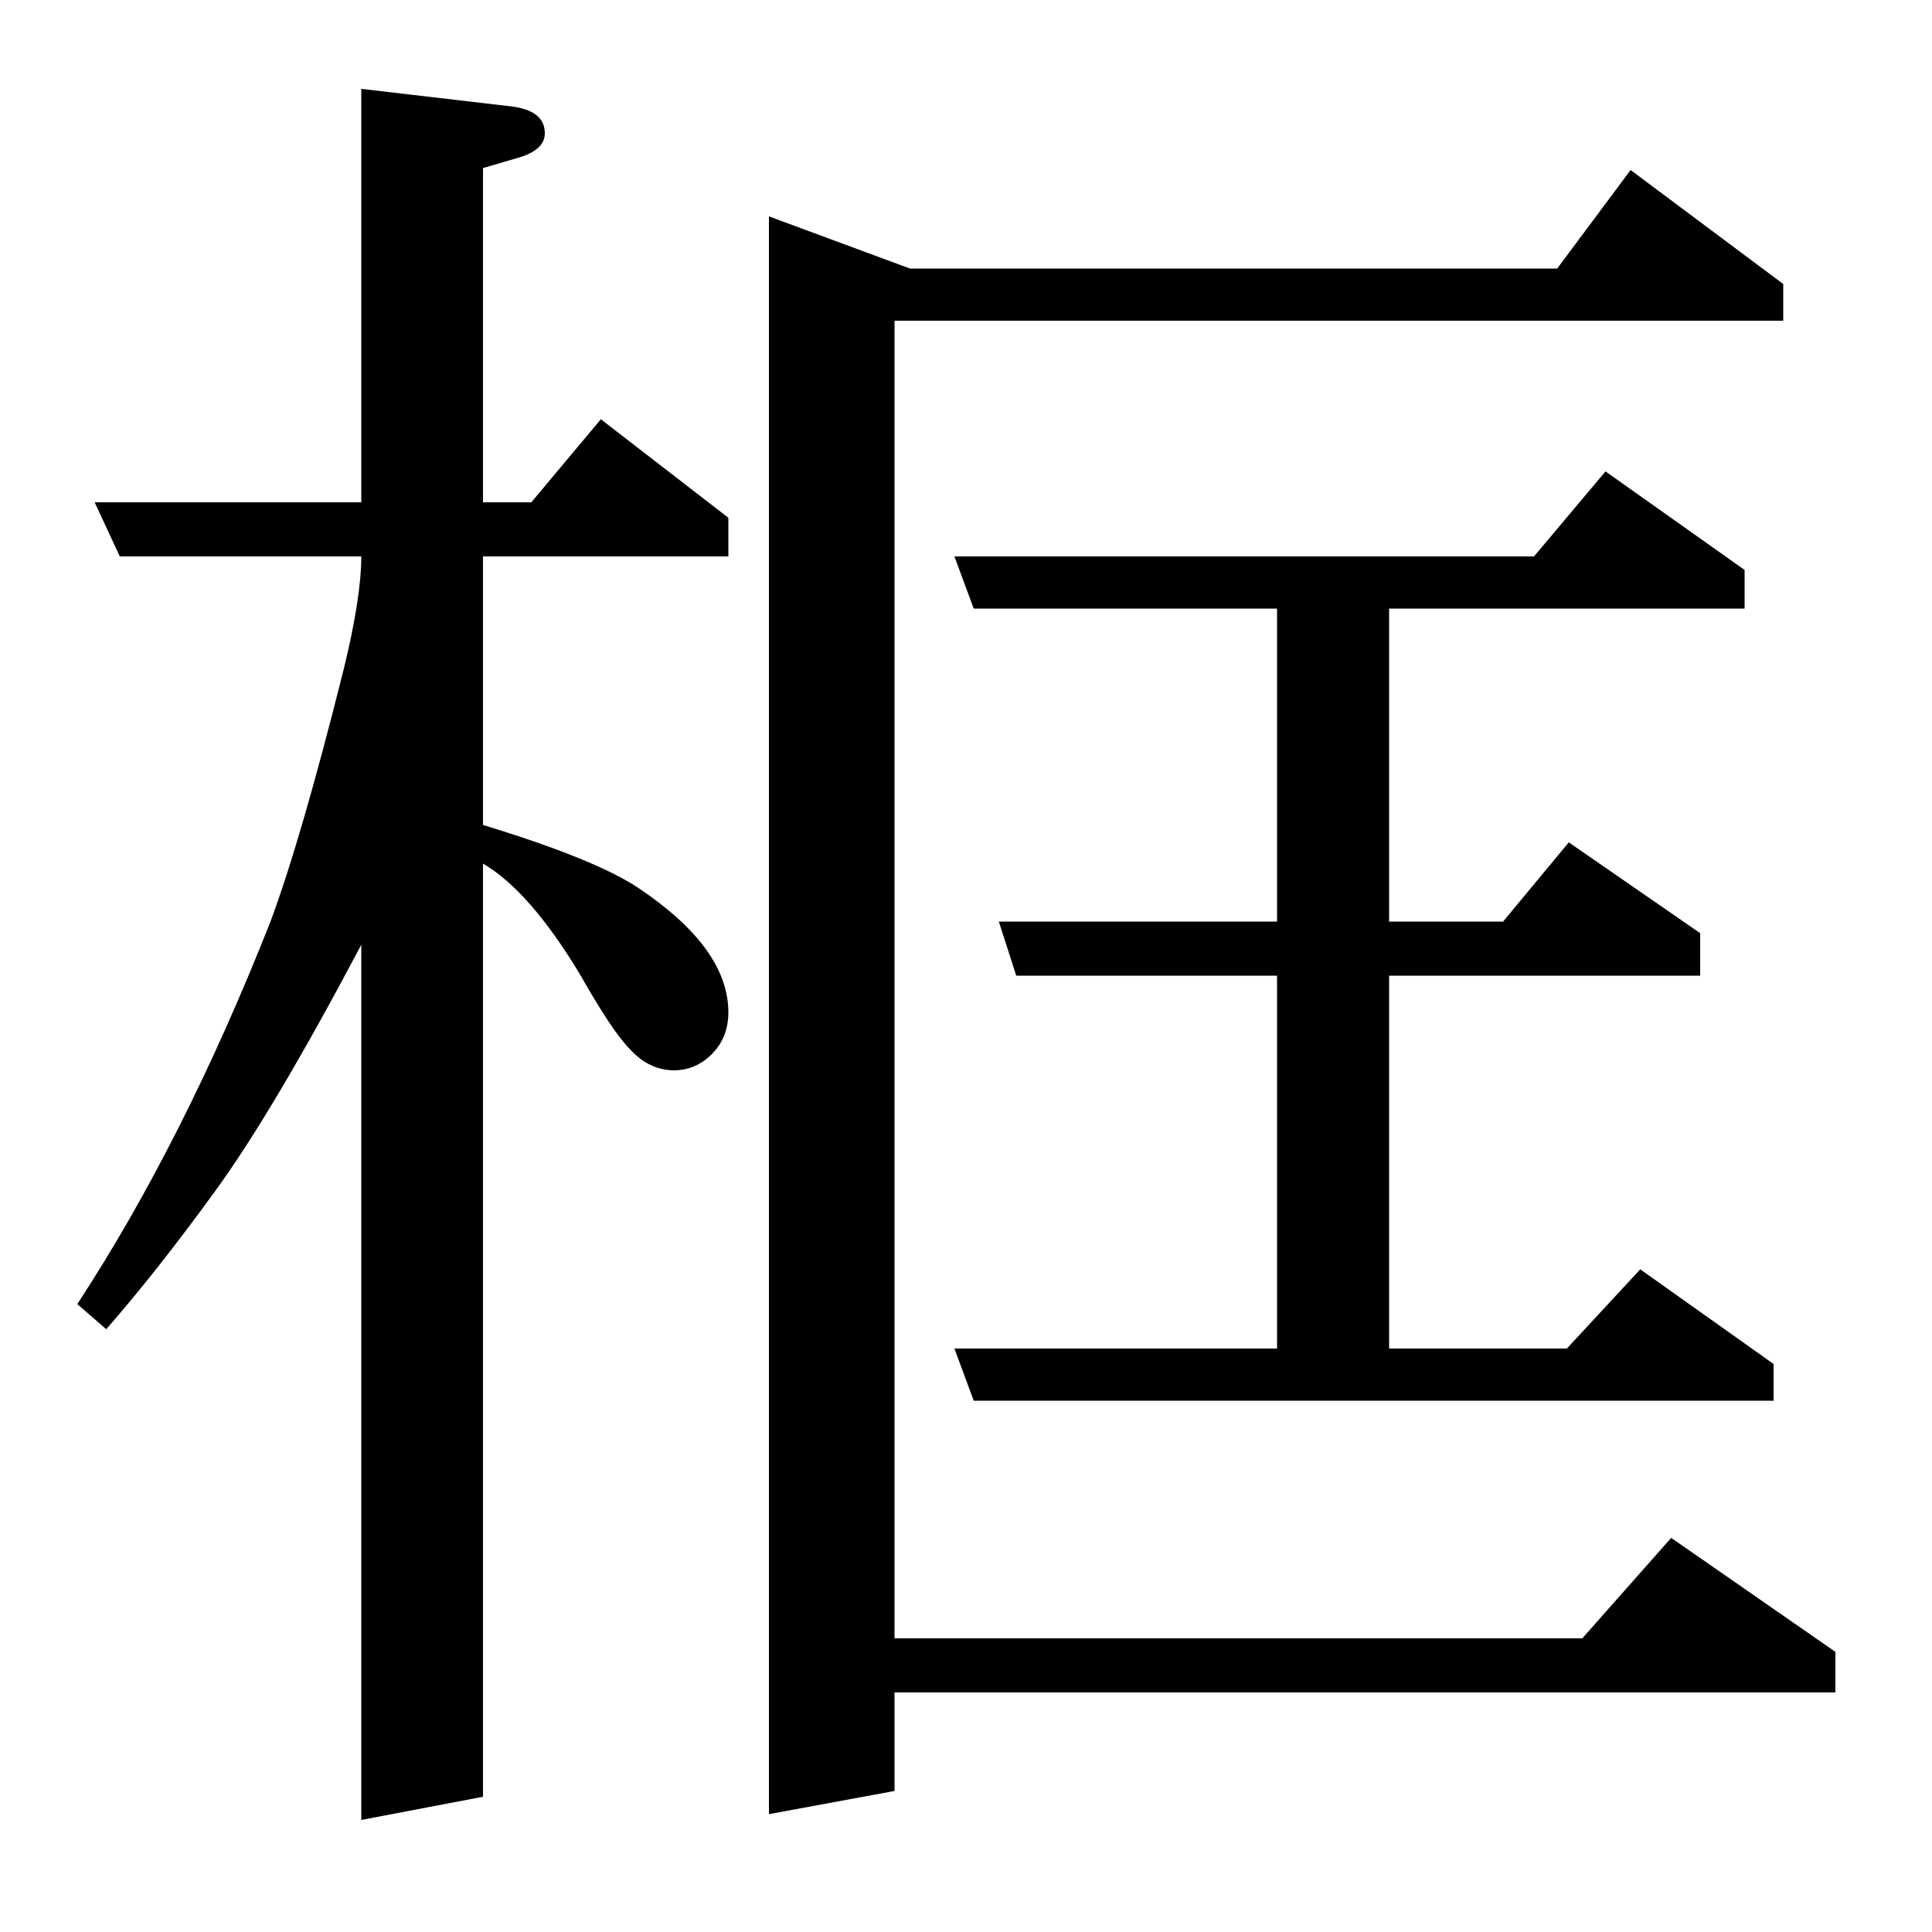 <?xml version="1.0" standalone="no"?>
<!DOCTYPE svg PUBLIC "-//W3C//DTD SVG 1.1//EN" "http://www.w3.org/Graphics/SVG/1.1/DTD/svg11.dtd" >
<svg xmlns="http://www.w3.org/2000/svg" xmlns:xlink="http://www.w3.org/1999/xlink" version="1.1" viewBox="0 -120 1000 1000">
  <g transform="matrix(1 0 0 -1 0 880)">
   <path fill="currentColor"
d="M40 325q55 84 100 198q16 43 38 131q9 37 9 58h-125l-13 28h138v214l77 -9q18 -2 18 -14q0 -9 -15 -13l-17 -5v-173h25l36 43l66 -51v-20h-127v-139q59 -18 81 -33q46 -31 46 -64q0 -14 -10 -23q-8 -7 -18 -7q-13 0 -23 11q-9 9 -26 39q-26 43 -50 57v-483l-63 -12v453
q-46 -87 -76 -128q-29 -40 -56 -71zM398 61v827l73 -27h335l38 51l79 -59v-19h-460v-682h356l46 52l85 -59v-21h-487v-51zM504 275l-10 27h167v193h-135l-9 28h144v162h-157l-10 27h300l37 44l72 -51v-20h-184v-162h59l34 41l68 -47v-22h-161v-193h92l38 41l69 -49v-19h-414
z" />
  </g>

</svg>
